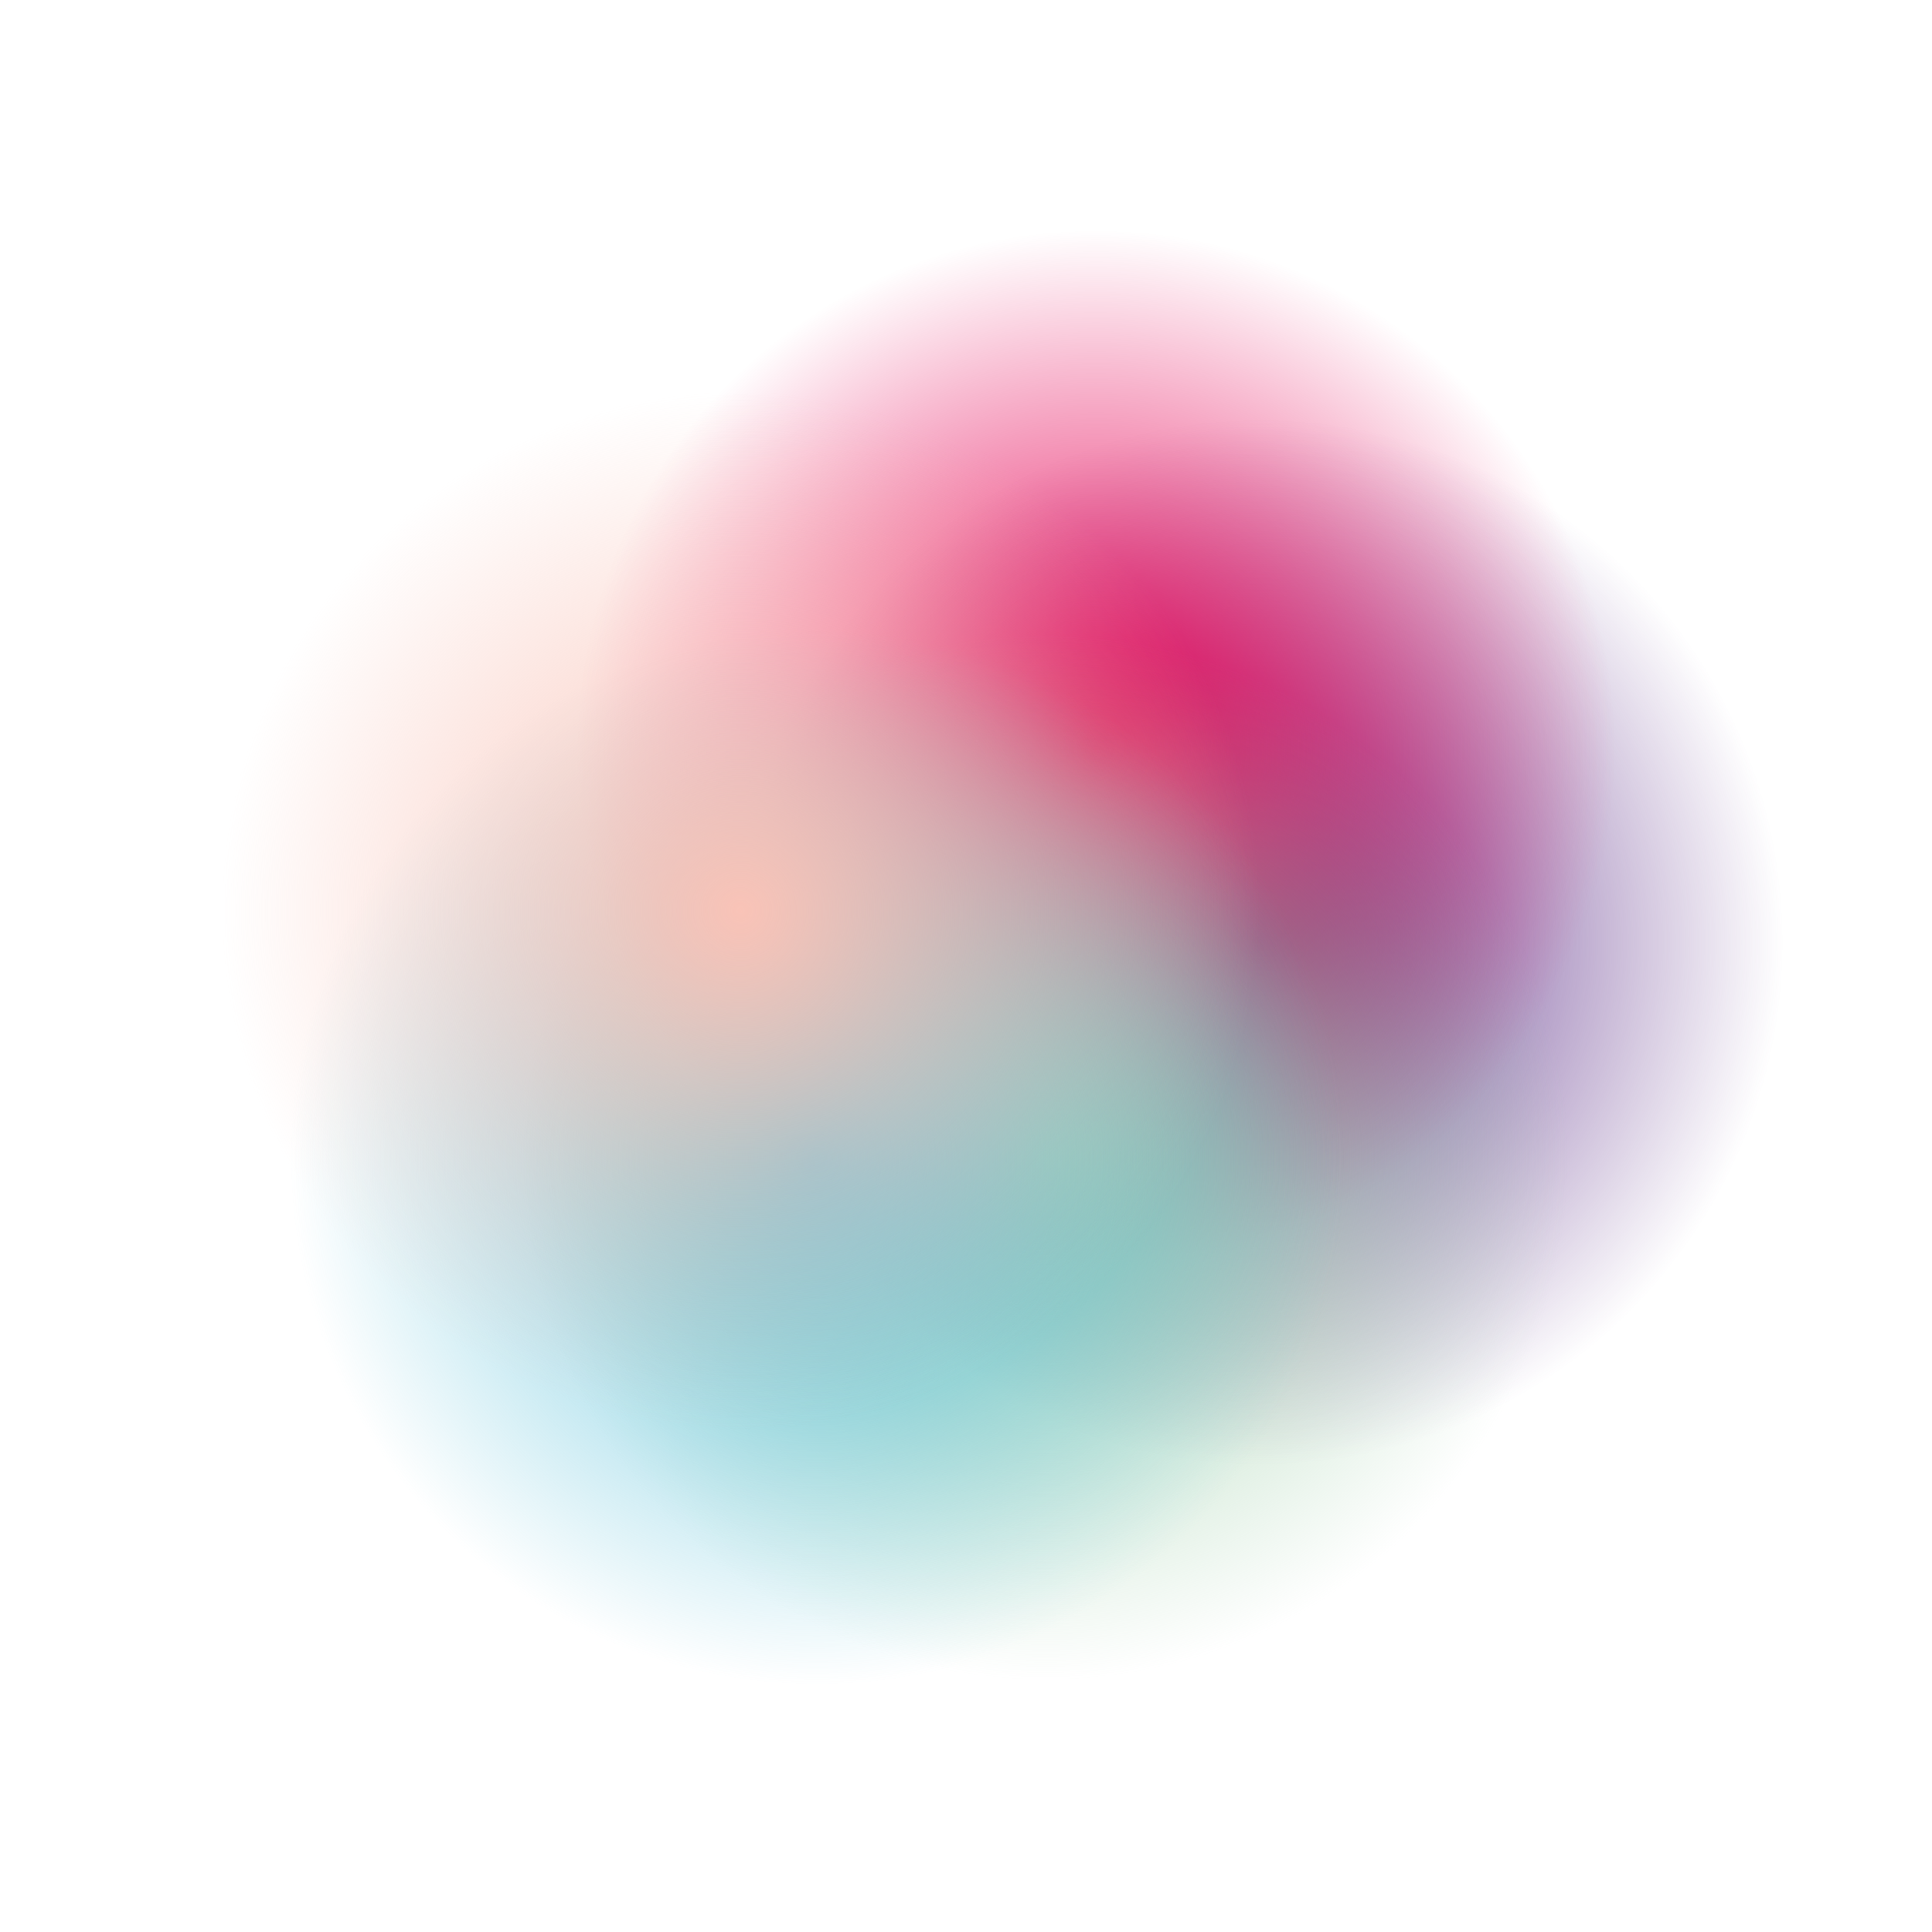 <?xml version="1.0" encoding="utf-8"?>
<!--Generator: Adobe Illustrator 22.0.1, SVG Export Plug-In . SVG Version: 6.00 Build 0)-->
<svg xmlns="http://www.w3.org/2000/svg" xmlns:xlink="http://www.w3.org/1999/xlink" id="Calque_1" x="0px" y="0px" style="enable-background:new 0 0 2834.6 2834.6" version="1.1" viewBox="0 0 2834.6 2834.6" xml:space="preserve">
    <style type="text/css">
				.st0{fill:url(#SVGID_1_);}
				.st1{fill:url(#SVGID_2_);}
				.st2{fill:url(#SVGID_3_);}
				.st3{fill:url(#SVGID_4_);}
				.st4{fill:url(#SVGID_5_);}
    </style>
    <g>
        <g transform="translate(0, 0)">
            <radialGradient id="SVGID_1_" cx="889.119" cy="1922.732" r="766.636" gradientTransform="matrix(-0.732 -0.682 0.682 -0.732 1189.294 3396.188)" gradientUnits="userSpaceOnUse">
                <stop offset="0" style="stop-color:#5D2F88"/>
                <stop offset="1" style="stop-color:#5D2F88;stop-opacity:0"/>
            </radialGradient>
            <circle cx="1849.9" cy="1383.5" r="766.6" class="st0"/>
        </g>
        <g transform="translate(0, 0)">
            <radialGradient id="SVGID_2_" cx="1258.828" cy="1965.263" r="766.636" gradientTransform="matrix(-0.732 -0.682 0.682 -0.732 1189.294 3396.188)" gradientUnits="userSpaceOnUse">
                <stop offset="0" style="stop-color:#E50053"/>
                <stop offset="0.993" style="stop-color:#E50053;stop-opacity:0"/>
            </radialGradient>
            <circle cx="1608.4" cy="1100.3" r="766.6" class="st1"/>
        </g>
        <g transform="translate(0, 0)">
            <radialGradient id="SVGID_3_" cx="904.803" cy="1476.62" r="766.636" gradientTransform="matrix(-0.732 -0.682 0.682 -0.732 1189.294 3396.188)" gradientUnits="userSpaceOnUse">
                <stop offset="0" style="stop-color:#A0D0AA"/>
                <stop offset="1" style="stop-color:#A0D0AA;stop-opacity:0"/>
            </radialGradient>
            <circle cx="1534.2" cy="1699.1" r="766.6" class="st2"/>
        </g>
        <g transform="translate(0, 0)">
            <radialGradient id="SVGID_4_" cx="1167.804" cy="1237.498" r="766.636" gradientTransform="matrix(-0.743 -0.693 0.693 -0.743 1209.461 3427.497)" gradientUnits="userSpaceOnUse">
                <stop offset="0" style="stop-color:#61C3DB"/>
                <stop offset="0.993" style="stop-color:#61C3DB;stop-opacity:0"/>
            </radialGradient>
            <circle cx="1198.8" cy="1698.5" r="779" class="st3"/>
        </g>
        <g transform="translate(0, 0)">
            <radialGradient id="SVGID_5_" cx="1478.818" cy="1436.769" r="766.636" gradientTransform="matrix(-0.732 -0.682 0.682 -0.732 1189.294 3396.188)" gradientUnits="userSpaceOnUse">
                <stop offset="0" style="stop-color:#F9C3B7"/>
                <stop offset="0.993" style="stop-color:#F9C3B7;stop-opacity:0"/>
            </radialGradient>
            <circle cx="1087.1" cy="1336.9" r="766.6" class="st4"/>
        </g>
    </g>
</svg>
